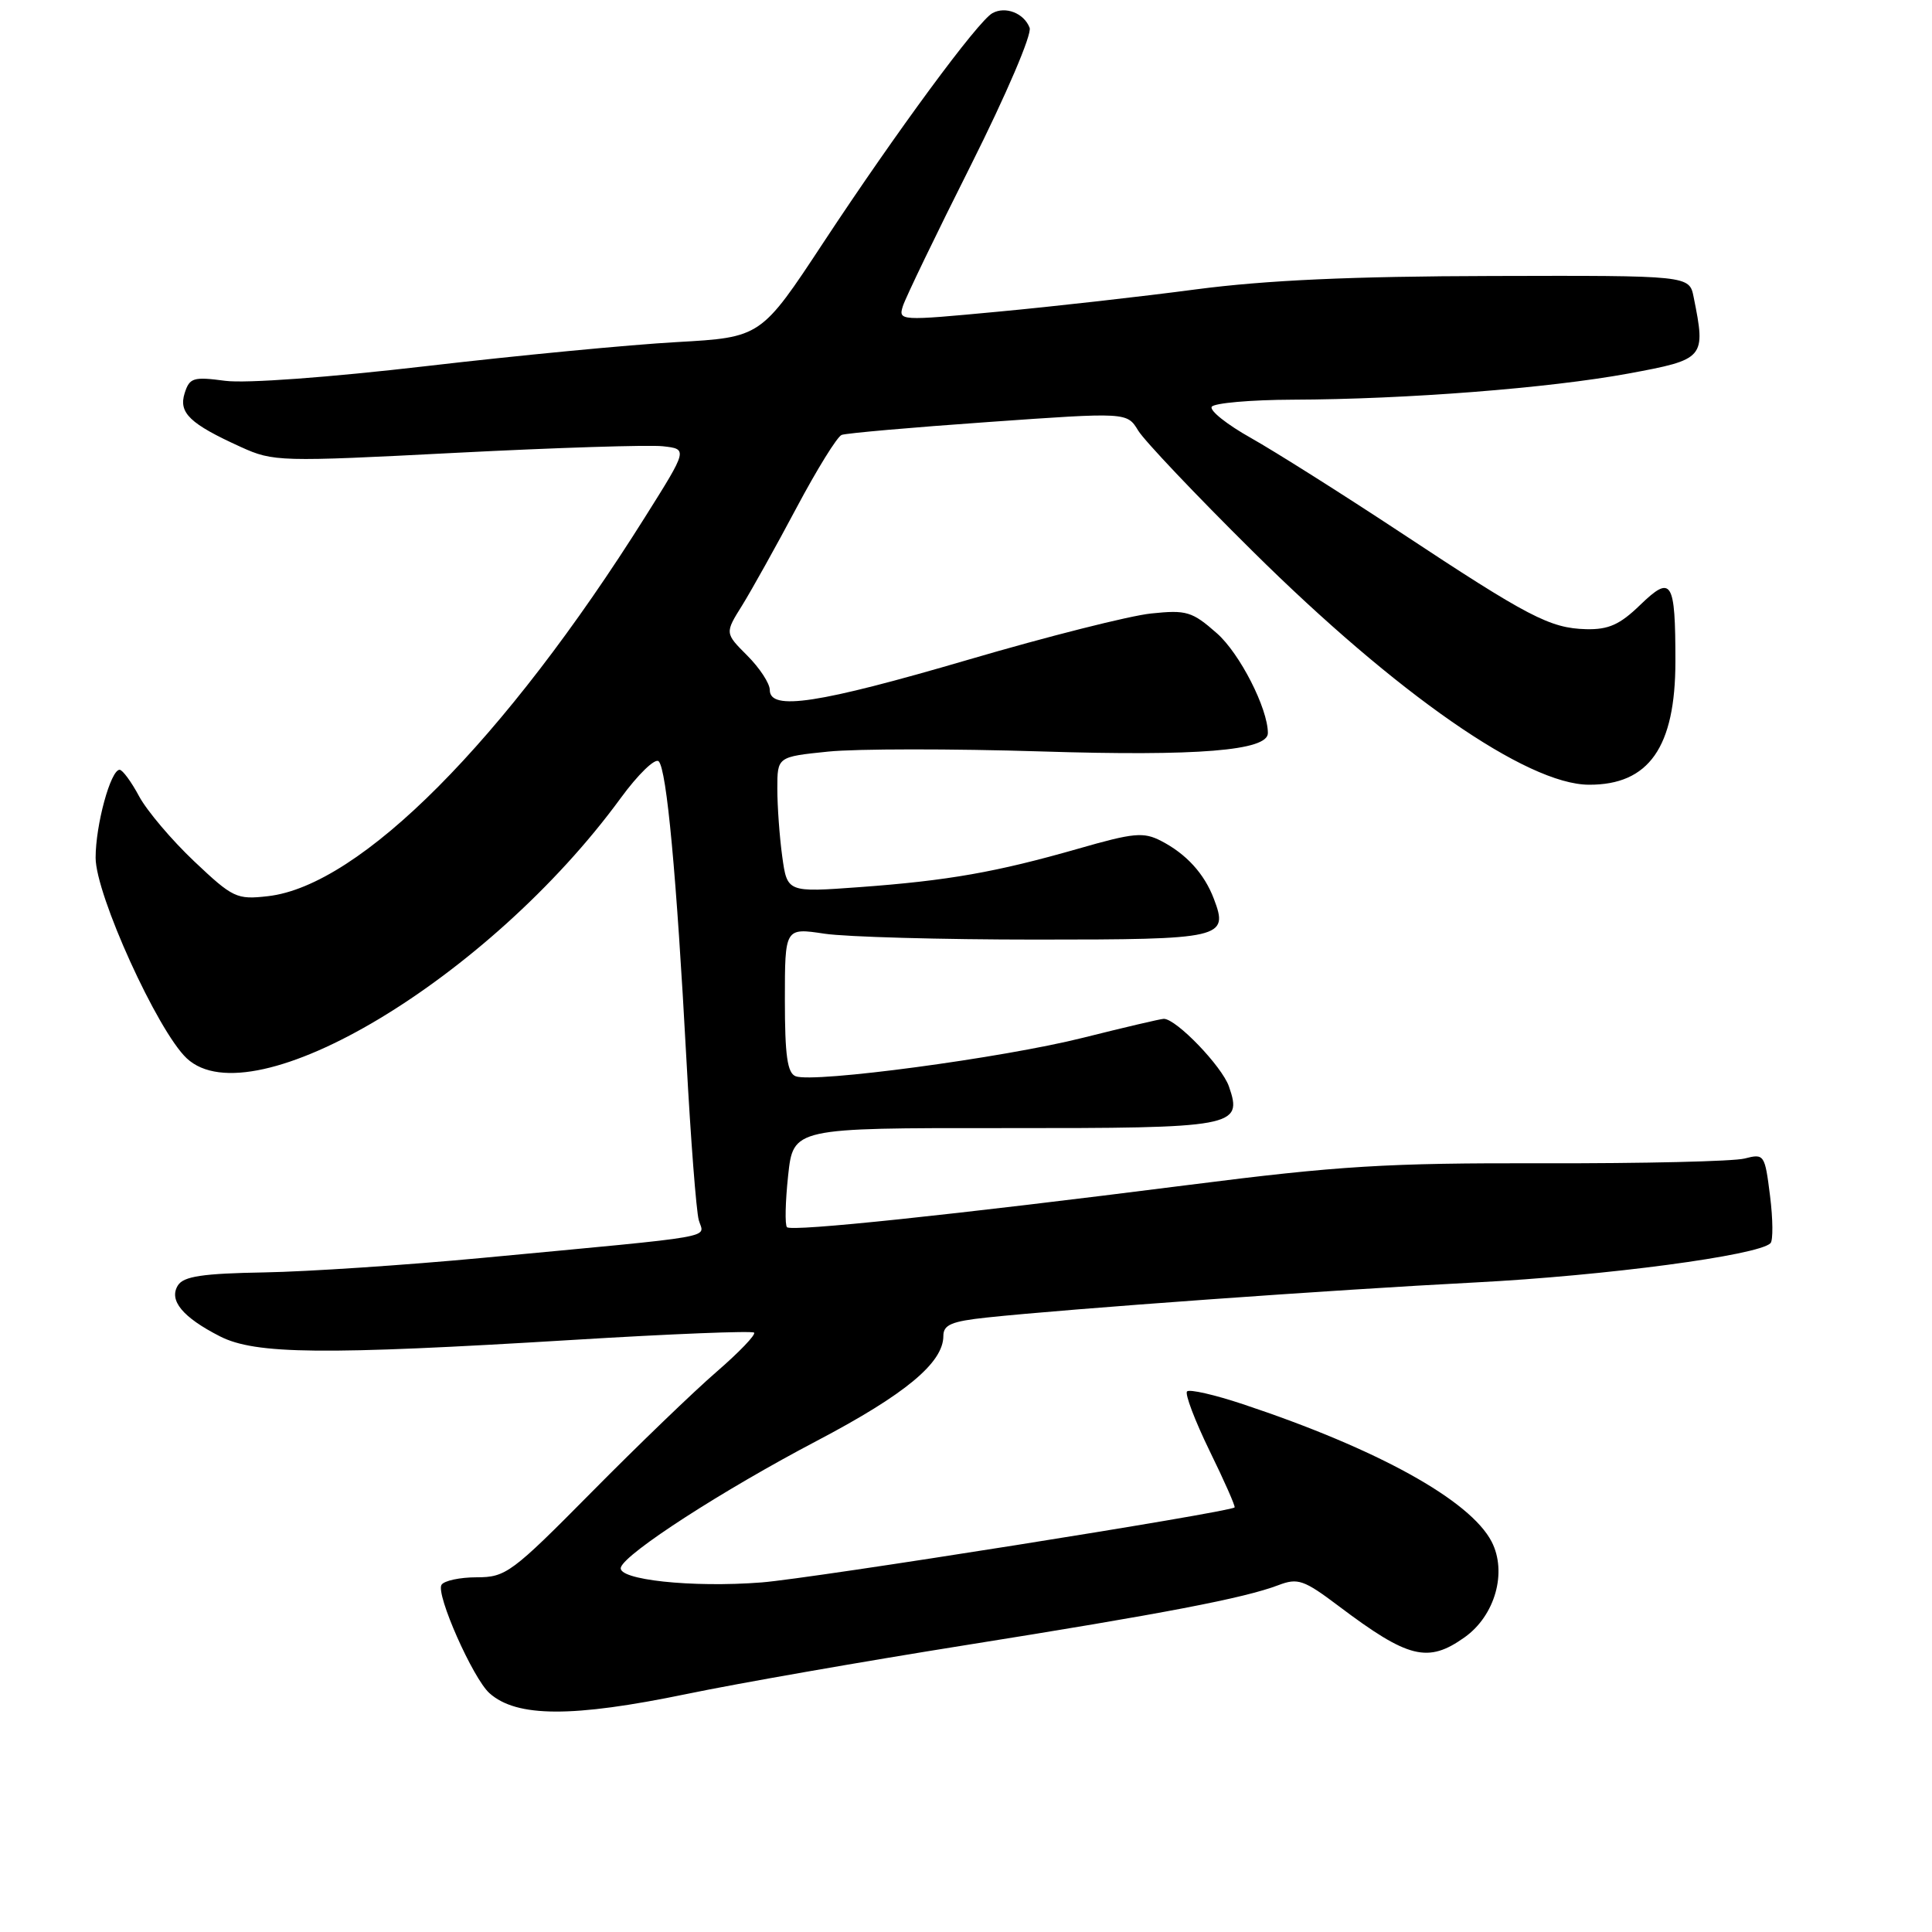 <?xml version="1.0" encoding="UTF-8" standalone="no"?>
<!DOCTYPE svg PUBLIC "-//W3C//DTD SVG 1.1//EN" "http://www.w3.org/Graphics/SVG/1.1/DTD/svg11.dtd" >
<svg xmlns="http://www.w3.org/2000/svg" xmlns:xlink="http://www.w3.org/1999/xlink" version="1.1" viewBox="0 0 256 256">
 <g >
 <path fill="currentColor"
d=" M 91.00 224.46 C 97.74 223.06 114.33 220.16 127.88 218.00 C 154.25 213.80 164.85 211.77 169.40 210.04 C 171.97 209.06 172.76 209.33 177.38 212.81 C 186.61 219.77 189.21 220.41 194.07 216.95 C 198.11 214.08 199.73 208.32 197.65 204.28 C 194.80 198.78 182.53 191.99 164.69 186.06 C 160.94 184.81 157.61 184.05 157.29 184.37 C 156.98 184.69 158.32 188.22 160.27 192.23 C 162.23 196.23 163.72 199.61 163.59 199.74 C 162.96 200.38 107.57 209.16 100.91 209.68 C 91.70 210.40 81.72 209.33 82.27 207.68 C 82.91 205.77 95.74 197.48 108.29 190.89 C 119.95 184.76 125.00 180.57 125.00 177.02 C 125.00 175.54 126.07 175.08 130.75 174.58 C 141.63 173.42 176.53 170.91 195.50 169.93 C 212.73 169.04 232.99 166.35 234.60 164.73 C 234.95 164.38 234.93 161.56 234.54 158.46 C 233.85 152.96 233.77 152.84 231.17 153.51 C 229.70 153.89 217.70 154.17 204.50 154.14 C 183.67 154.09 177.46 154.47 157.50 157.01 C 126.19 160.99 104.90 163.23 104.28 162.61 C 103.99 162.32 104.06 159.25 104.43 155.78 C 105.11 149.46 105.11 149.46 132.90 149.48 C 163.69 149.50 164.70 149.32 162.84 143.96 C 161.90 141.27 155.86 135.00 154.21 135.00 C 153.82 135.00 149.00 136.13 143.50 137.51 C 132.88 140.18 107.84 143.53 105.43 142.61 C 104.33 142.19 104.00 139.88 104.00 132.50 C 104.00 122.93 104.00 122.93 109.25 123.72 C 112.14 124.15 124.75 124.50 137.29 124.50 C 162.07 124.50 162.83 124.32 160.84 119.09 C 159.58 115.77 157.19 113.15 153.86 111.43 C 151.52 110.22 150.23 110.34 142.86 112.46 C 132.03 115.56 125.64 116.69 113.89 117.55 C 104.31 118.25 104.31 118.25 103.65 113.49 C 103.29 110.87 103.00 106.82 103.00 104.50 C 103.00 100.28 103.00 100.28 109.74 99.59 C 113.45 99.21 126.16 99.20 137.99 99.57 C 158.69 100.22 168.00 99.47 168.00 97.14 C 168.00 93.87 164.27 86.57 161.24 83.91 C 157.96 81.02 157.22 80.80 152.53 81.29 C 149.71 81.58 138.81 84.33 128.32 87.41 C 108.41 93.24 102.00 94.22 102.00 91.42 C 102.00 90.56 100.66 88.51 99.02 86.87 C 96.04 83.89 96.04 83.89 98.35 80.20 C 99.61 78.16 102.85 72.35 105.55 67.27 C 108.25 62.19 110.93 57.86 111.52 57.63 C 112.11 57.40 120.86 56.63 130.96 55.92 C 149.34 54.62 149.34 54.62 150.82 57.06 C 151.64 58.40 158.44 65.58 165.94 73.00 C 185.09 91.98 202.31 103.94 210.53 103.98 C 218.49 104.02 222.00 99.01 222.00 87.63 C 222.00 76.90 221.51 76.12 217.33 80.16 C 214.64 82.77 213.14 83.44 210.17 83.37 C 205.37 83.24 202.55 81.77 185.50 70.50 C 177.80 65.42 168.91 59.81 165.75 58.03 C 162.59 56.26 160.25 54.40 160.56 53.90 C 160.87 53.41 165.70 52.98 171.31 52.96 C 186.35 52.91 205.25 51.43 215.75 49.50 C 225.92 47.62 226.05 47.48 224.42 39.38 C 223.85 36.50 223.85 36.50 197.67 36.57 C 179.04 36.61 167.75 37.13 158.50 38.34 C 151.35 39.29 139.54 40.62 132.25 41.30 C 119.19 42.53 119.02 42.52 119.64 40.55 C 119.99 39.45 124.04 31.05 128.65 21.88 C 133.37 12.46 136.76 4.54 136.43 3.68 C 135.69 1.74 133.22 0.78 131.49 1.75 C 129.56 2.83 118.78 17.46 109.13 32.10 C 100.83 44.70 100.83 44.70 89.66 45.33 C 83.52 45.67 68.60 47.10 56.50 48.51 C 43.60 50.01 32.57 50.82 29.84 50.46 C 25.62 49.90 25.12 50.05 24.47 52.09 C 23.64 54.71 25.14 56.15 31.92 59.23 C 36.21 61.18 37.03 61.21 60.42 60.00 C 73.66 59.32 85.99 58.93 87.82 59.13 C 91.14 59.50 91.14 59.50 85.48 68.50 C 66.88 98.11 47.71 117.38 35.49 118.75 C 31.36 119.22 30.86 118.98 25.73 114.13 C 22.76 111.32 19.47 107.44 18.43 105.51 C 17.40 103.58 16.23 102.00 15.85 102.00 C 14.66 102.00 12.67 109.29 12.67 113.66 C 12.67 118.54 20.87 136.59 24.74 140.23 C 33.46 148.41 64.79 129.63 82.24 105.76 C 84.54 102.61 86.81 100.41 87.28 100.88 C 88.34 101.94 89.64 115.94 90.96 140.50 C 91.52 150.95 92.26 160.47 92.59 161.67 C 93.27 164.13 96.01 163.65 64.00 166.67 C 53.83 167.63 40.78 168.50 35.02 168.60 C 26.86 168.74 24.33 169.12 23.58 170.31 C 22.33 172.29 24.18 174.54 29.14 177.07 C 33.84 179.47 42.81 179.56 75.97 177.54 C 88.88 176.75 99.66 176.32 99.92 176.58 C 100.18 176.85 97.94 179.18 94.95 181.77 C 91.95 184.36 84.49 191.55 78.37 197.74 C 67.82 208.41 67.02 209.00 63.17 209.00 C 60.94 209.00 58.84 209.45 58.50 210.00 C 57.73 211.25 62.66 222.39 64.86 224.36 C 68.46 227.57 75.85 227.60 91.00 224.46 Z "/>
</g>
</svg>